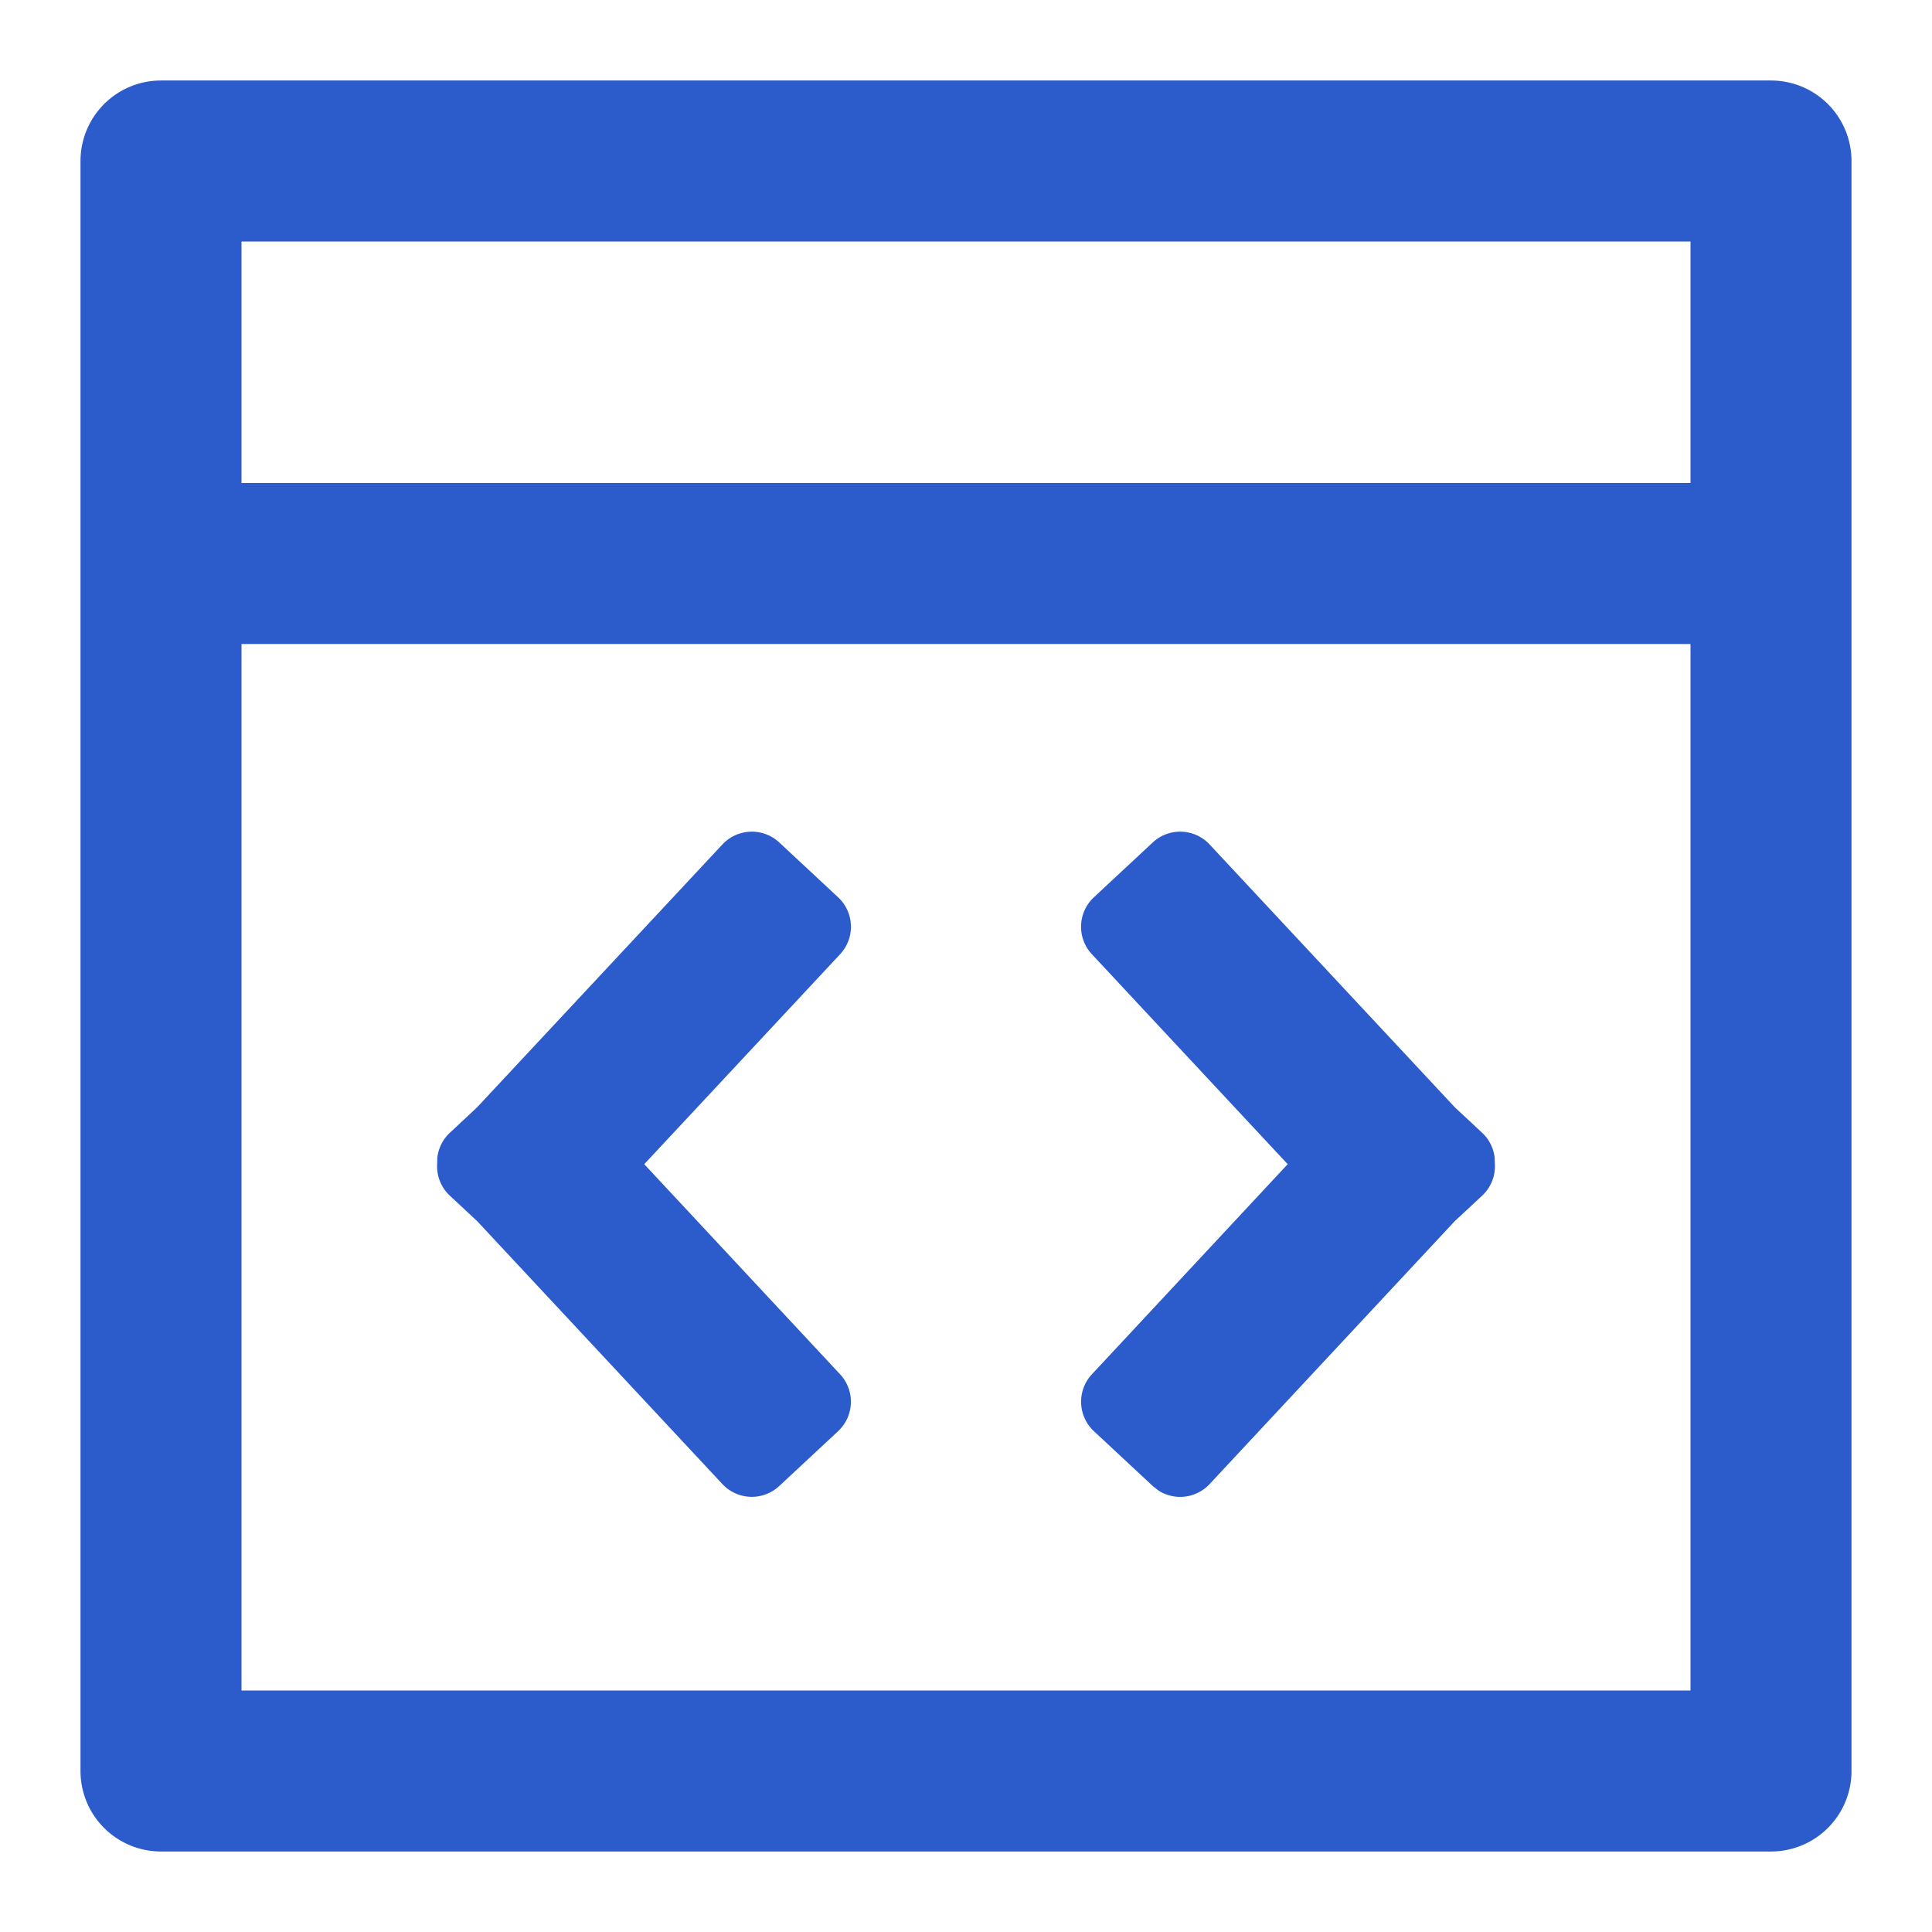 <?xml version="1.0" standalone="no"?><!DOCTYPE svg PUBLIC "-//W3C//DTD SVG 1.1//EN" "http://www.w3.org/Graphics/SVG/1.1/DTD/svg11.dtd"><svg t="1669257210003" class="icon" viewBox="0 0 1024 1024" version="1.1" xmlns="http://www.w3.org/2000/svg" p-id="677" xmlns:xlink="http://www.w3.org/1999/xlink" width="200" height="200"><path d="M938.667 42.667a42.667 42.667 0 0 1 42.667 42.667v853.333a42.667 42.667 0 0 1-42.667 42.667H85.333a42.667 42.667 0 0 1-42.667-42.667V85.333a42.667 42.667 0 0 1 42.667-42.667h853.333z m-42.667 298.667H128v554.667h768V341.333zM382.891 447.573a21.333 21.333 0 0 1 30.123-1.067l31.232 29.099a21.333 21.333 0 0 1 1.024 30.165l-103.808 111.275 103.808 111.36a21.333 21.333 0 0 1-1.024 30.123l-31.232 29.099a21.333 21.333 0 0 1-30.123-1.024l-130.005-139.392-14.464-13.483a21.291 21.291 0 0 1-6.741-16.64l0.128-3.627a21.248 21.248 0 0 1 6.613-13.056l14.421-13.483z m258.219 0l130.005 139.349 14.464 13.483c3.84 3.584 6.016 8.235 6.613 13.056l0.128 3.584a21.291 21.291 0 0 1-6.741 16.683l-14.507 13.483-129.963 139.392a21.333 21.333 0 0 1-27.093 3.413l-3.029-2.389-31.232-29.099a21.333 21.333 0 0 1-1.024-30.123l103.765-111.36-103.765-111.275a21.333 21.333 0 0 1 1.024-30.165l31.232-29.099a21.333 21.333 0 0 1 30.123 1.067zM896 128H128v128h768V128z" p-id="678" fill="#2C5CCB"></path></svg>